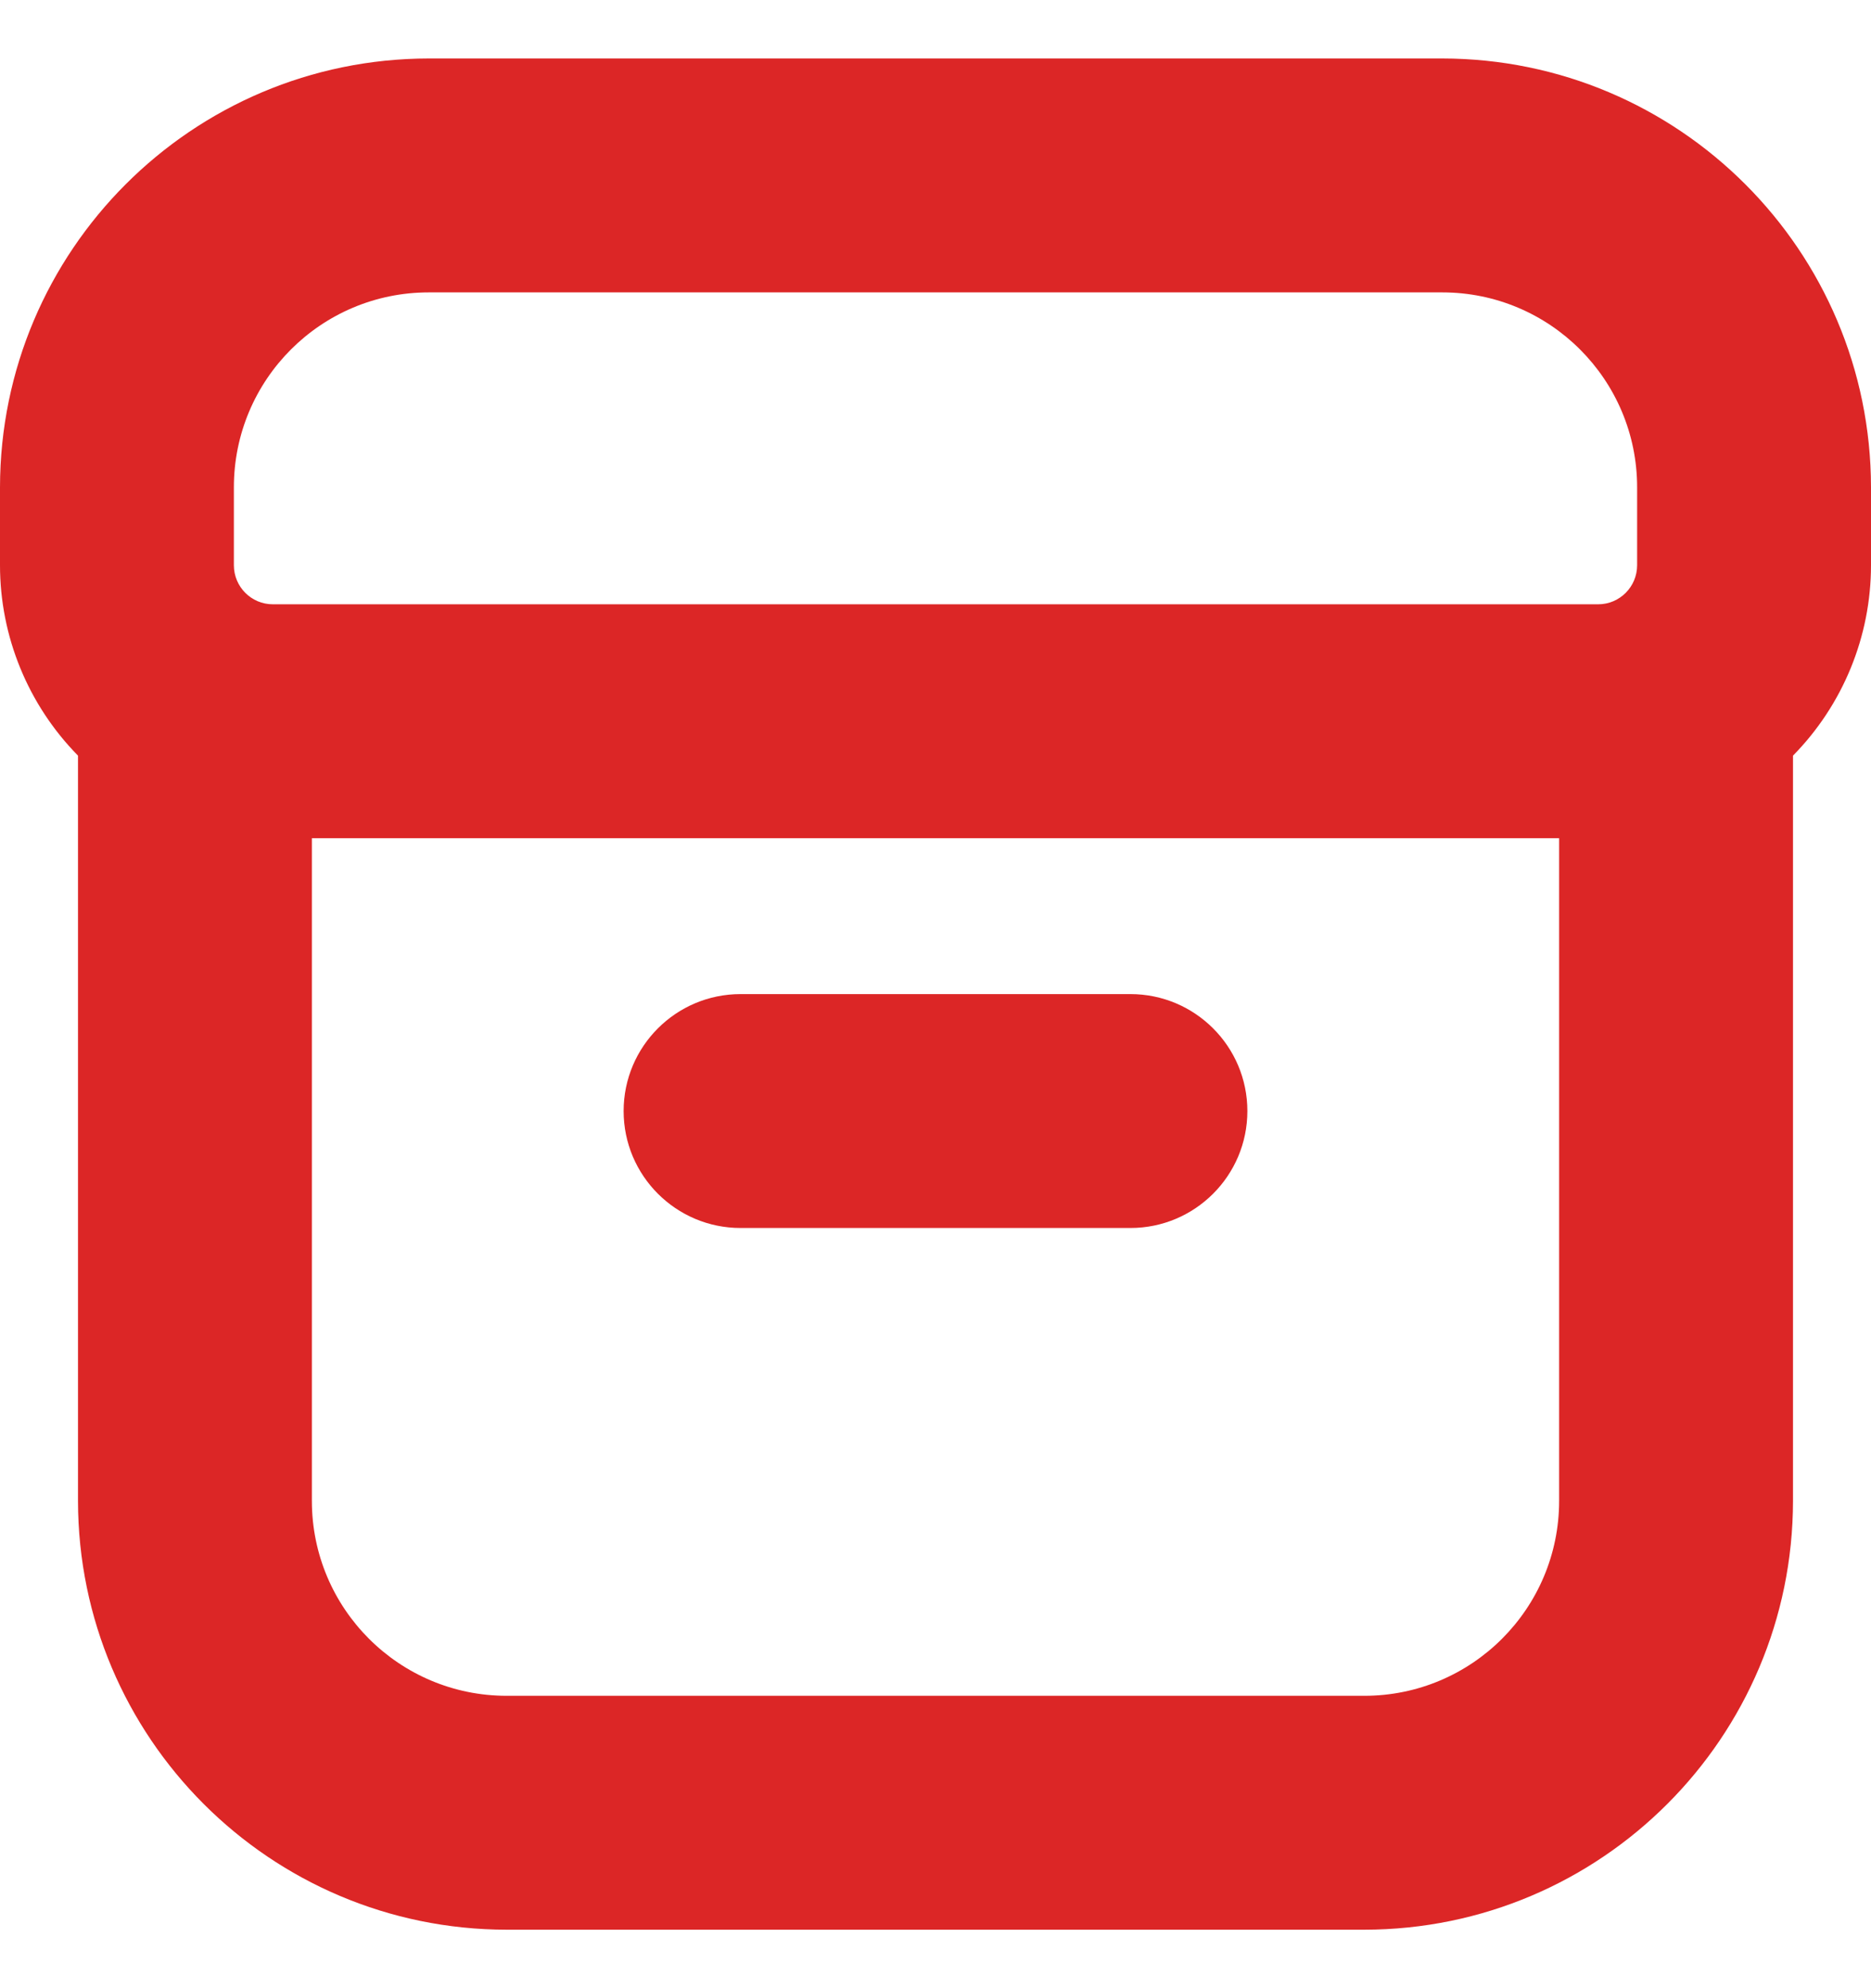 <svg width="16" height="17" viewBox="0 0 16 17" fill="none" xmlns="http://www.w3.org/2000/svg">
<path d="M16 4.167C15.998 2.143 14.357 0.502 12.333 0.5H3.667C1.643 0.502 0.002 2.143 0 4.167V4.833C0 5.442 0.24 6.027 0.667 6.461V12.833C0.669 14.857 2.309 16.498 4.333 16.5H11.667C13.691 16.498 15.331 14.857 15.333 12.833V6.461C15.76 6.027 16 5.442 16 4.833V4.167ZM2 4.167C2 3.246 2.746 2.5 3.667 2.5H12.333C13.254 2.5 14 3.246 14 4.167V4.833C14 5.017 13.851 5.167 13.667 5.167H2.333C2.149 5.167 2 5.017 2 4.833V4.167ZM13.333 12.833C13.333 13.754 12.587 14.5 11.667 14.5H4.333C3.413 14.5 2.667 13.754 2.667 12.833V7.167H13.333V12.833Z" fill="#DC2626"/>
<path d="M6.333 8.5H9.667C10.219 8.5 10.667 8.948 10.667 9.5C10.667 10.052 10.219 10.5 9.667 10.5H6.333C5.781 10.5 5.333 10.052 5.333 9.5C5.333 8.948 5.781 8.5 6.333 8.5Z" fill="#DC2626"/>
</svg>
